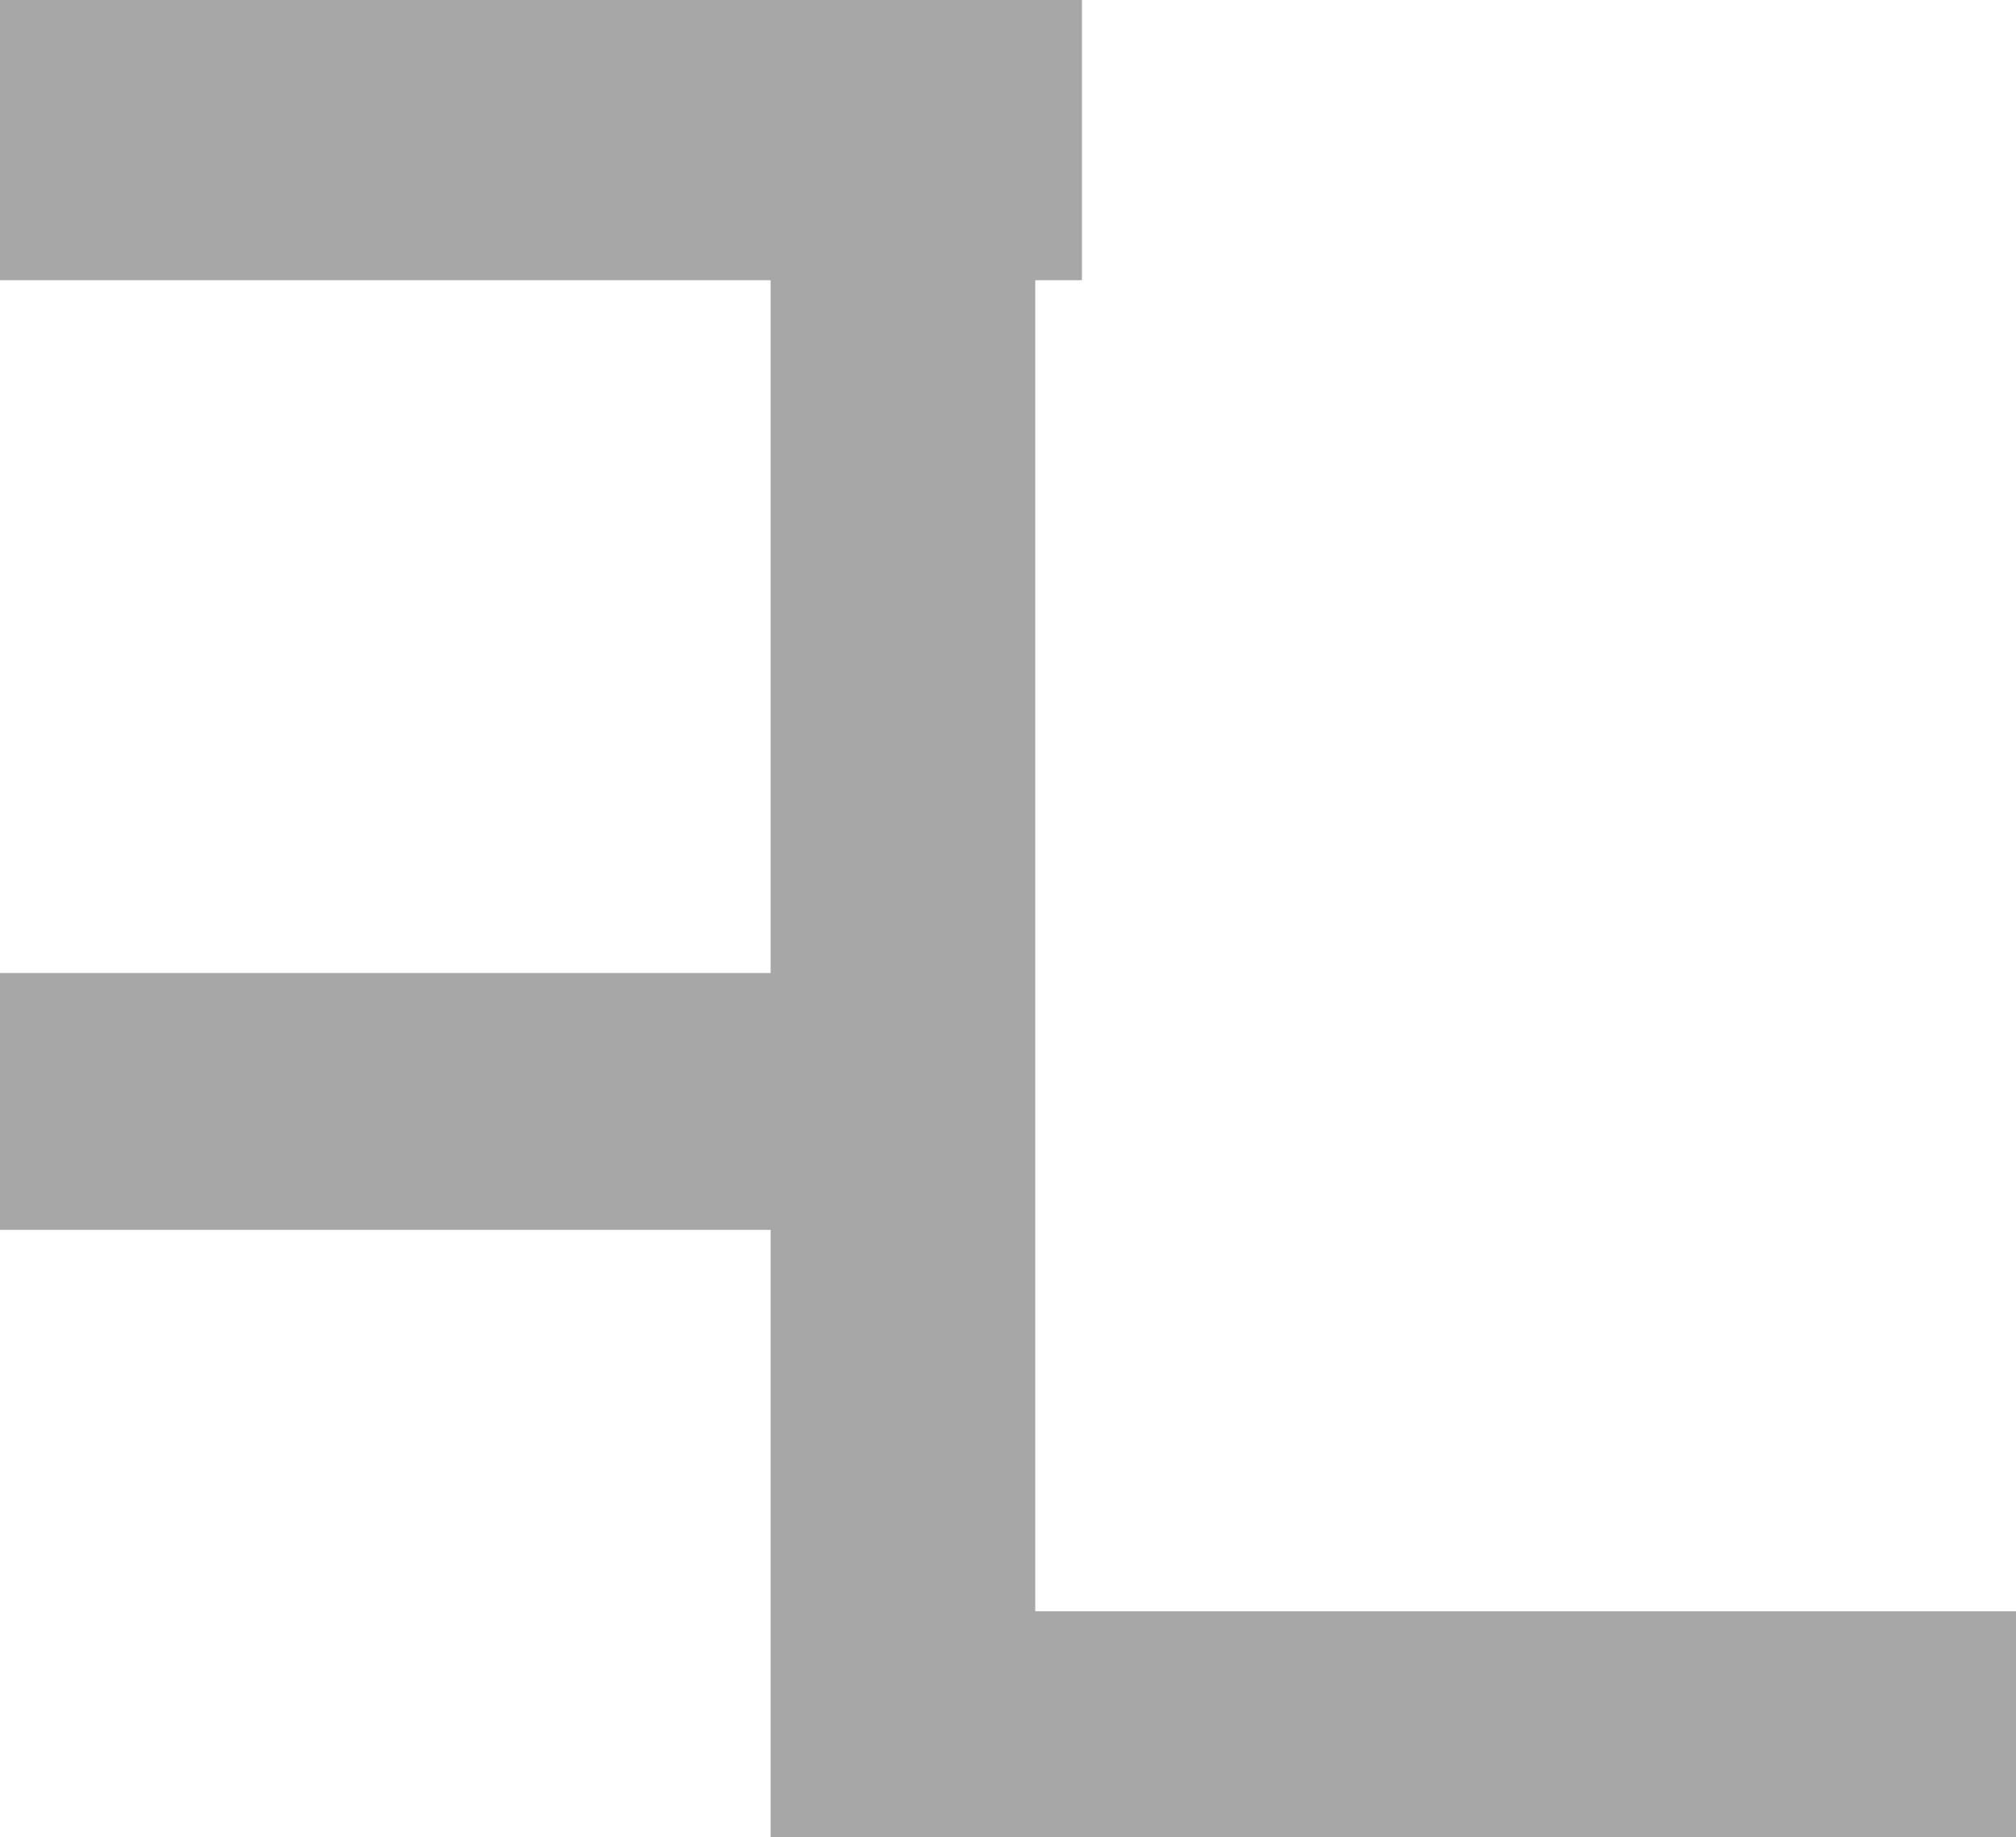 <svg version="1.1" xmlns="http://www.w3.org/2000/svg" xmlns:xlink="http://www.w3.org/1999/xlink" width="86.333" height="78.667" viewBox="0,0,86.333,78.667"><g transform="translate(-183.573,-142.604)"><g data-paper-data="{&quot;isPaintingLayer&quot;:true}" fill="#a7a7a7" fill-rule="nonzero" stroke="none" stroke-width="0" stroke-linecap="butt" stroke-linejoin="miter" stroke-miterlimit="10" stroke-dasharray="" stroke-dashoffset="0" style="mix-blend-mode: normal"><path d="M183.573,154.604v-12h46.333v12z"/><path d="M216.573,221.271v-68h11.333v68z"/><path d="M225.573,221.271v-9.667h44.333v9.667z"/><path d="M183.573,195.271v-11h35v11z"/></g></g></svg>